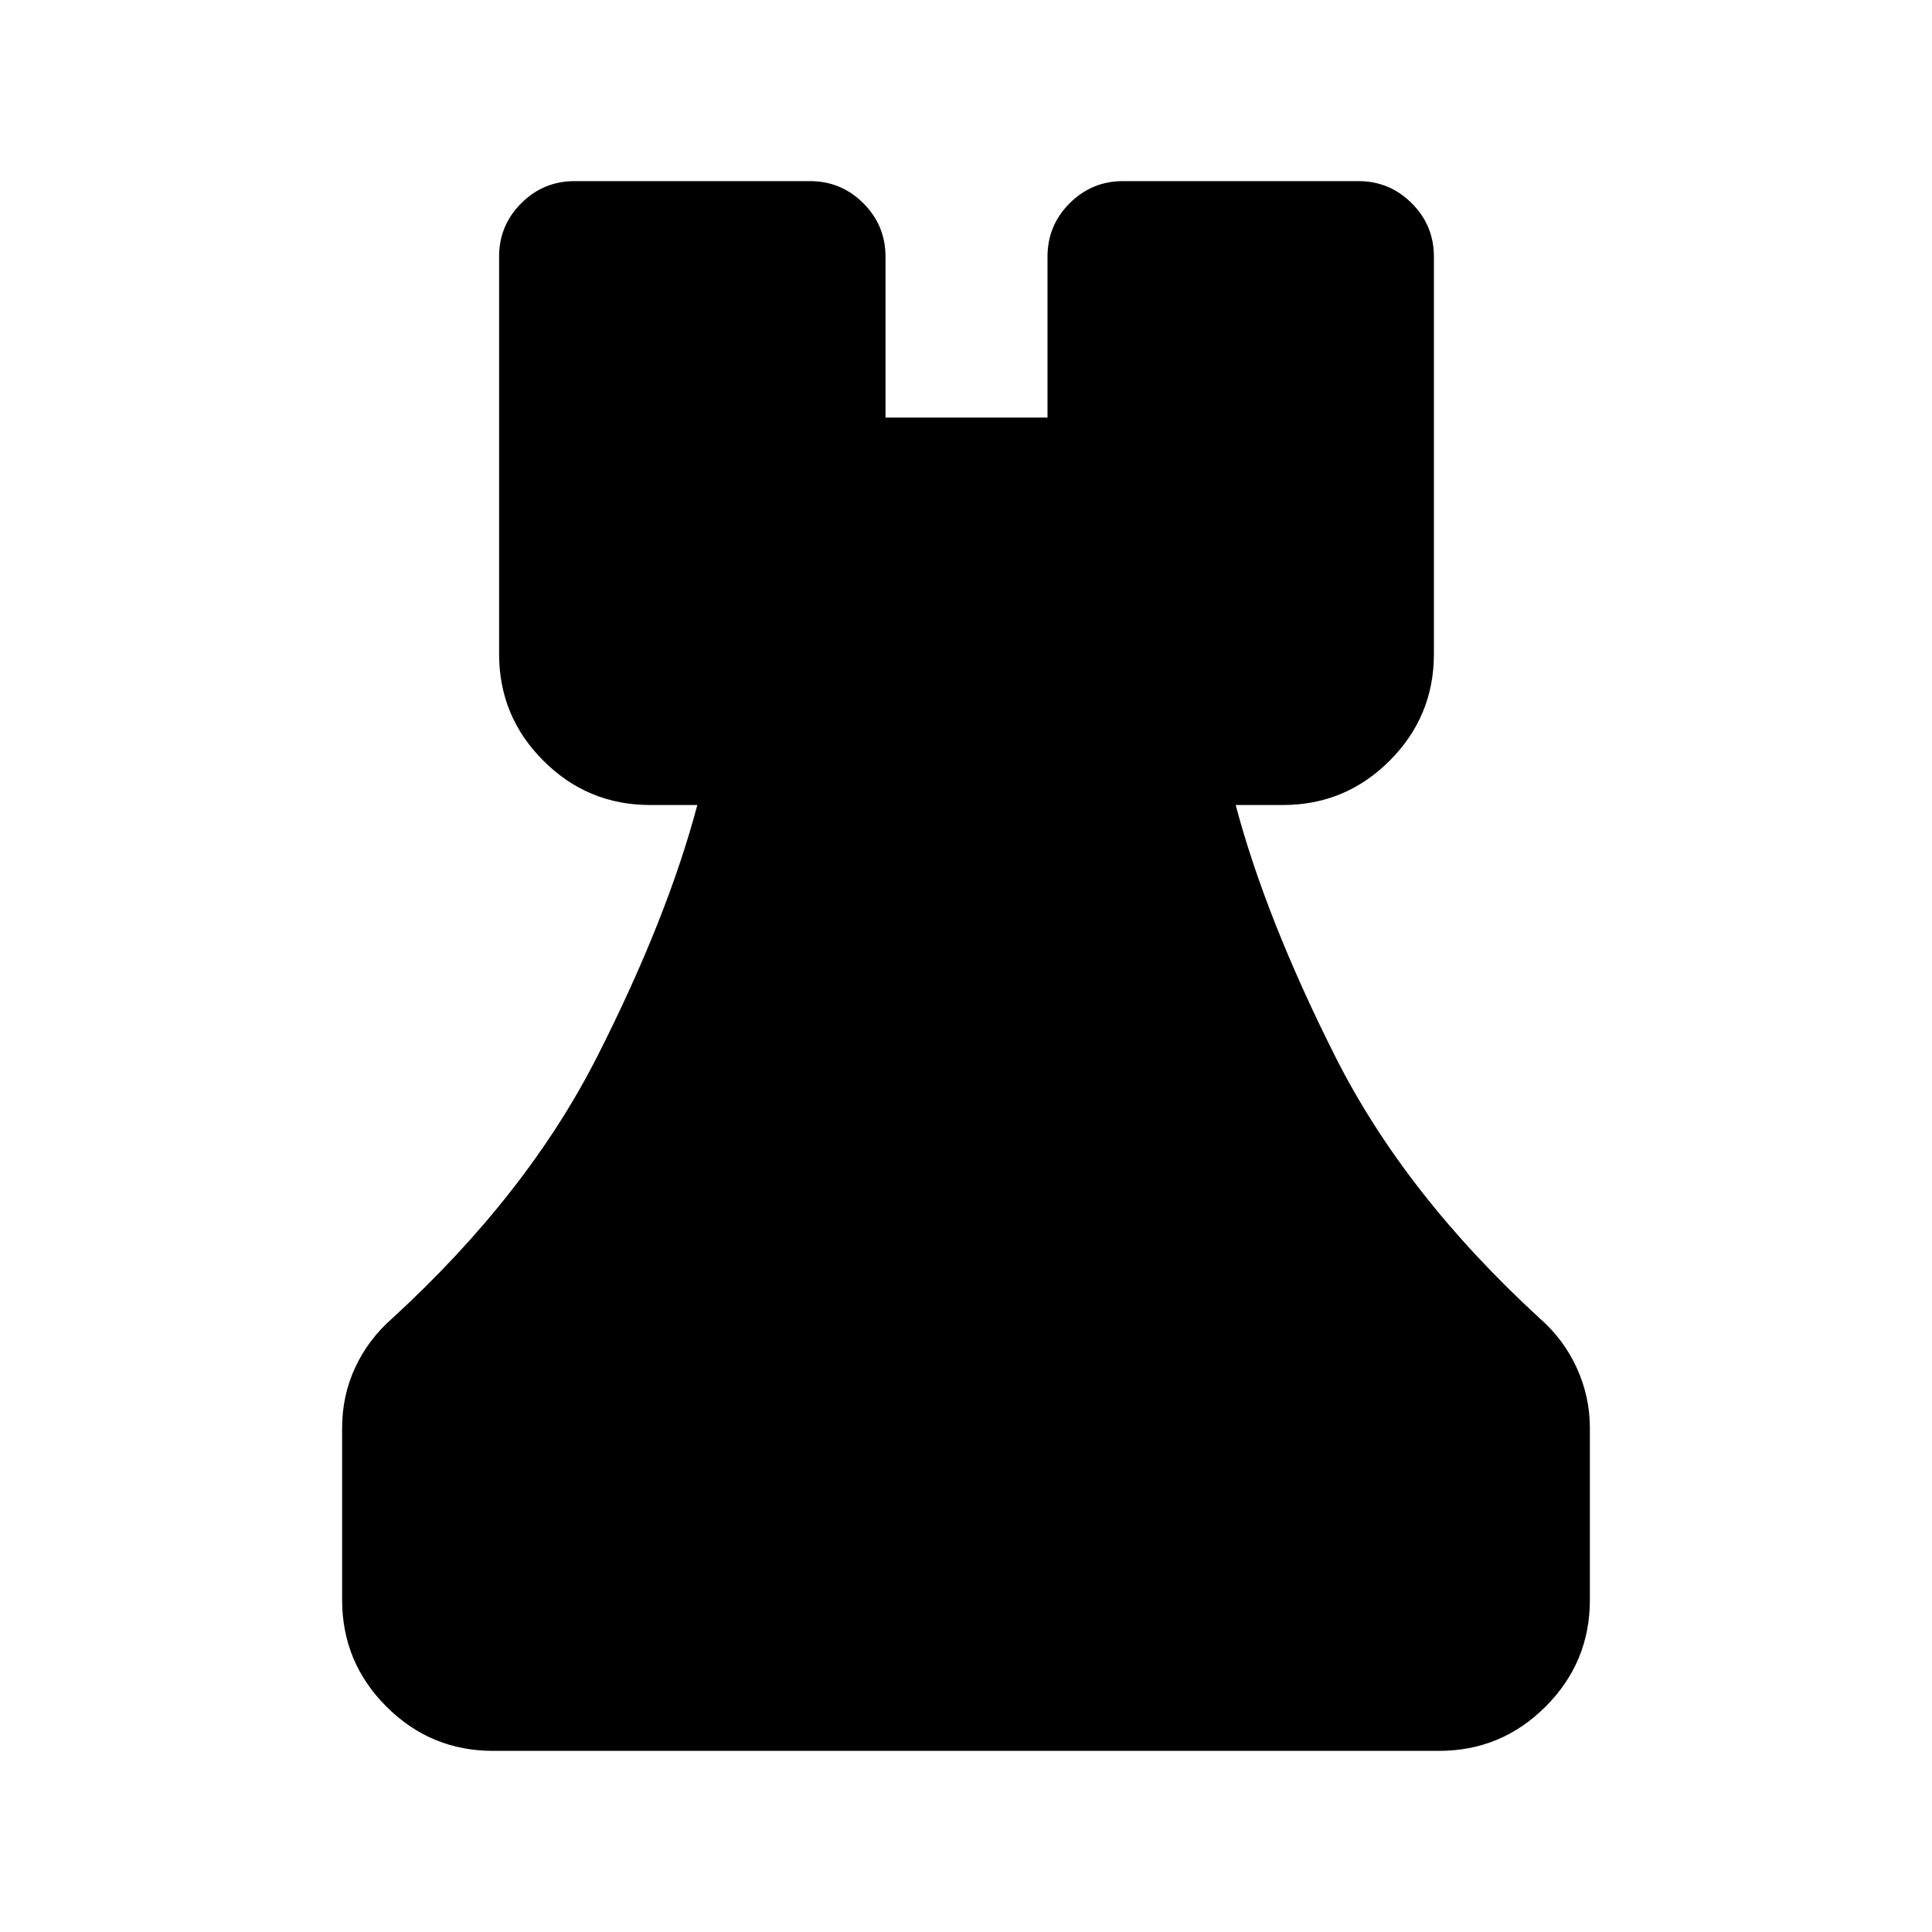 <svg xmlns="http://www.w3.org/2000/svg" height="24" viewBox="0 -960 960 960" width="24"><path d="M245-90q-31 0-53-22t-22-53v-85.5q0-16 6.5-30T195-305q67-61.5 101.75-130t49.75-125H323q-31 0-53-22t-22-53v-197.5q0-15.5 11-26.5t26.5-11h117q15.5 0 26.5 11t11 26.5v80h80.5v-80q0-15.5 11-26.5t26.5-11h117q15.5 0 26.5 11t11 26.5V-635q0 31-22 53t-53 22H614q15 56.5 49.5 125T765-305q12 10.5 18.5 24.75t6.5 29.75v85.5q0 31-22 53t-53 22H245Z"/></svg>